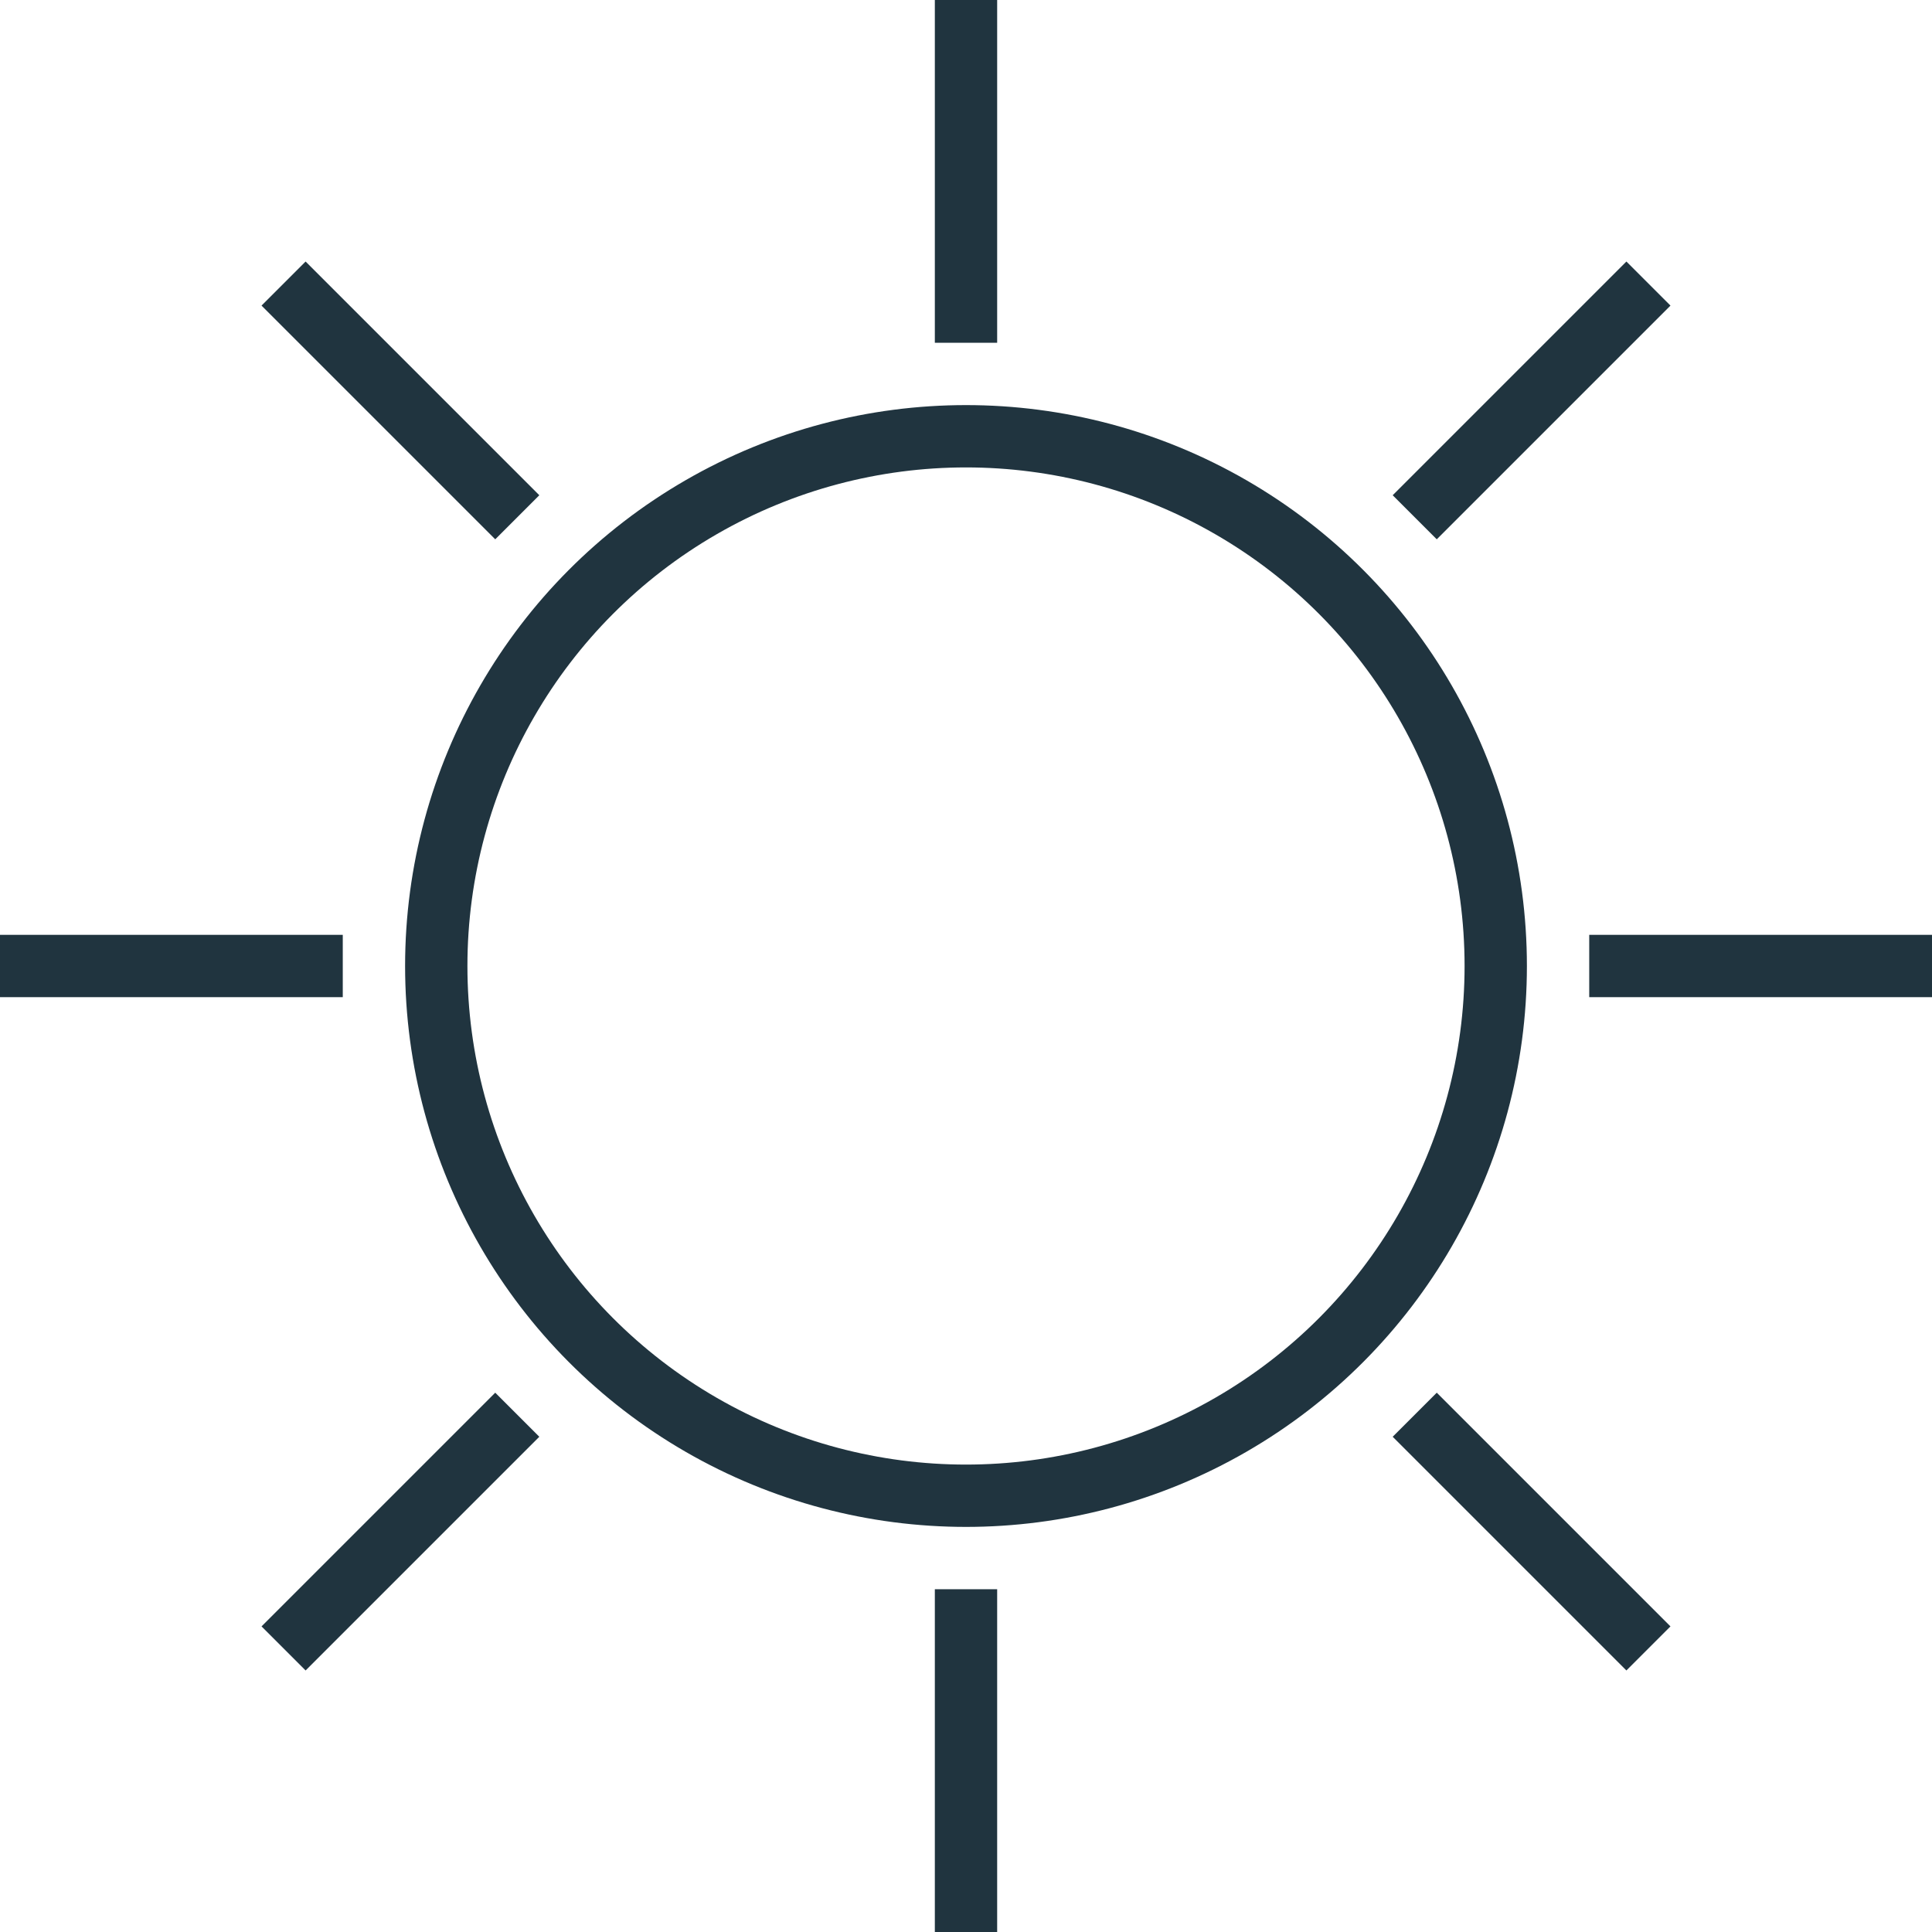 <?xml version="1.0" encoding="UTF-8" standalone="no"?>
<!-- Uploaded to: SVG Repo, www.svgrepo.com, Generator: SVG Repo Mixer Tools -->
<svg width="800px" height="800px" viewBox="0 0 62 62" version="1.1" xmlns="http://www.w3.org/2000/svg" xmlns:xlink="http://www.w3.org/1999/xlink" xmlns:sketch="http://www.bohemiancoding.com/sketch/ns">
    
    <title>Sun</title>
    <desc>Created with Sketch.</desc>
    <defs>

</defs>
    <g id="Page-1" stroke="none" stroke-width="1" fill="none" fill-rule="evenodd" sketch:type="MSPage">
        <g id="Sun" sketch:type="MSLayerGroup" stroke="#20343f" stroke-width="2">
            <circle id="Oval" sketch:type="MSShapeGroup" cx="31" cy="31" r="17">

</circle>
            <path d="M31,51 L31,62" id="Shape" sketch:type="MSShapeGroup">

</path>
            <path d="M31,0 L31,11" id="Shape" sketch:type="MSShapeGroup">

</path>
            <path d="M11,31 L0,31" id="Shape" sketch:type="MSShapeGroup">

</path>
            <path d="M62,31 L51,31" id="Shape" sketch:type="MSShapeGroup">

</path>
            <path d="M16.6,45.4 L9.1,52.9" id="Shape" sketch:type="MSShapeGroup">

</path>
            <path d="M52.9,9.1 L45.4,16.6" id="Shape" sketch:type="MSShapeGroup">

</path>
            <path d="M45.4,45.4 L52.9,52.9" id="Shape" sketch:type="MSShapeGroup">

</path>
            <path d="M9.1,9.1 L16.6,16.6" id="Shape" sketch:type="MSShapeGroup">

</path>
        </g>
    </g>
</svg>